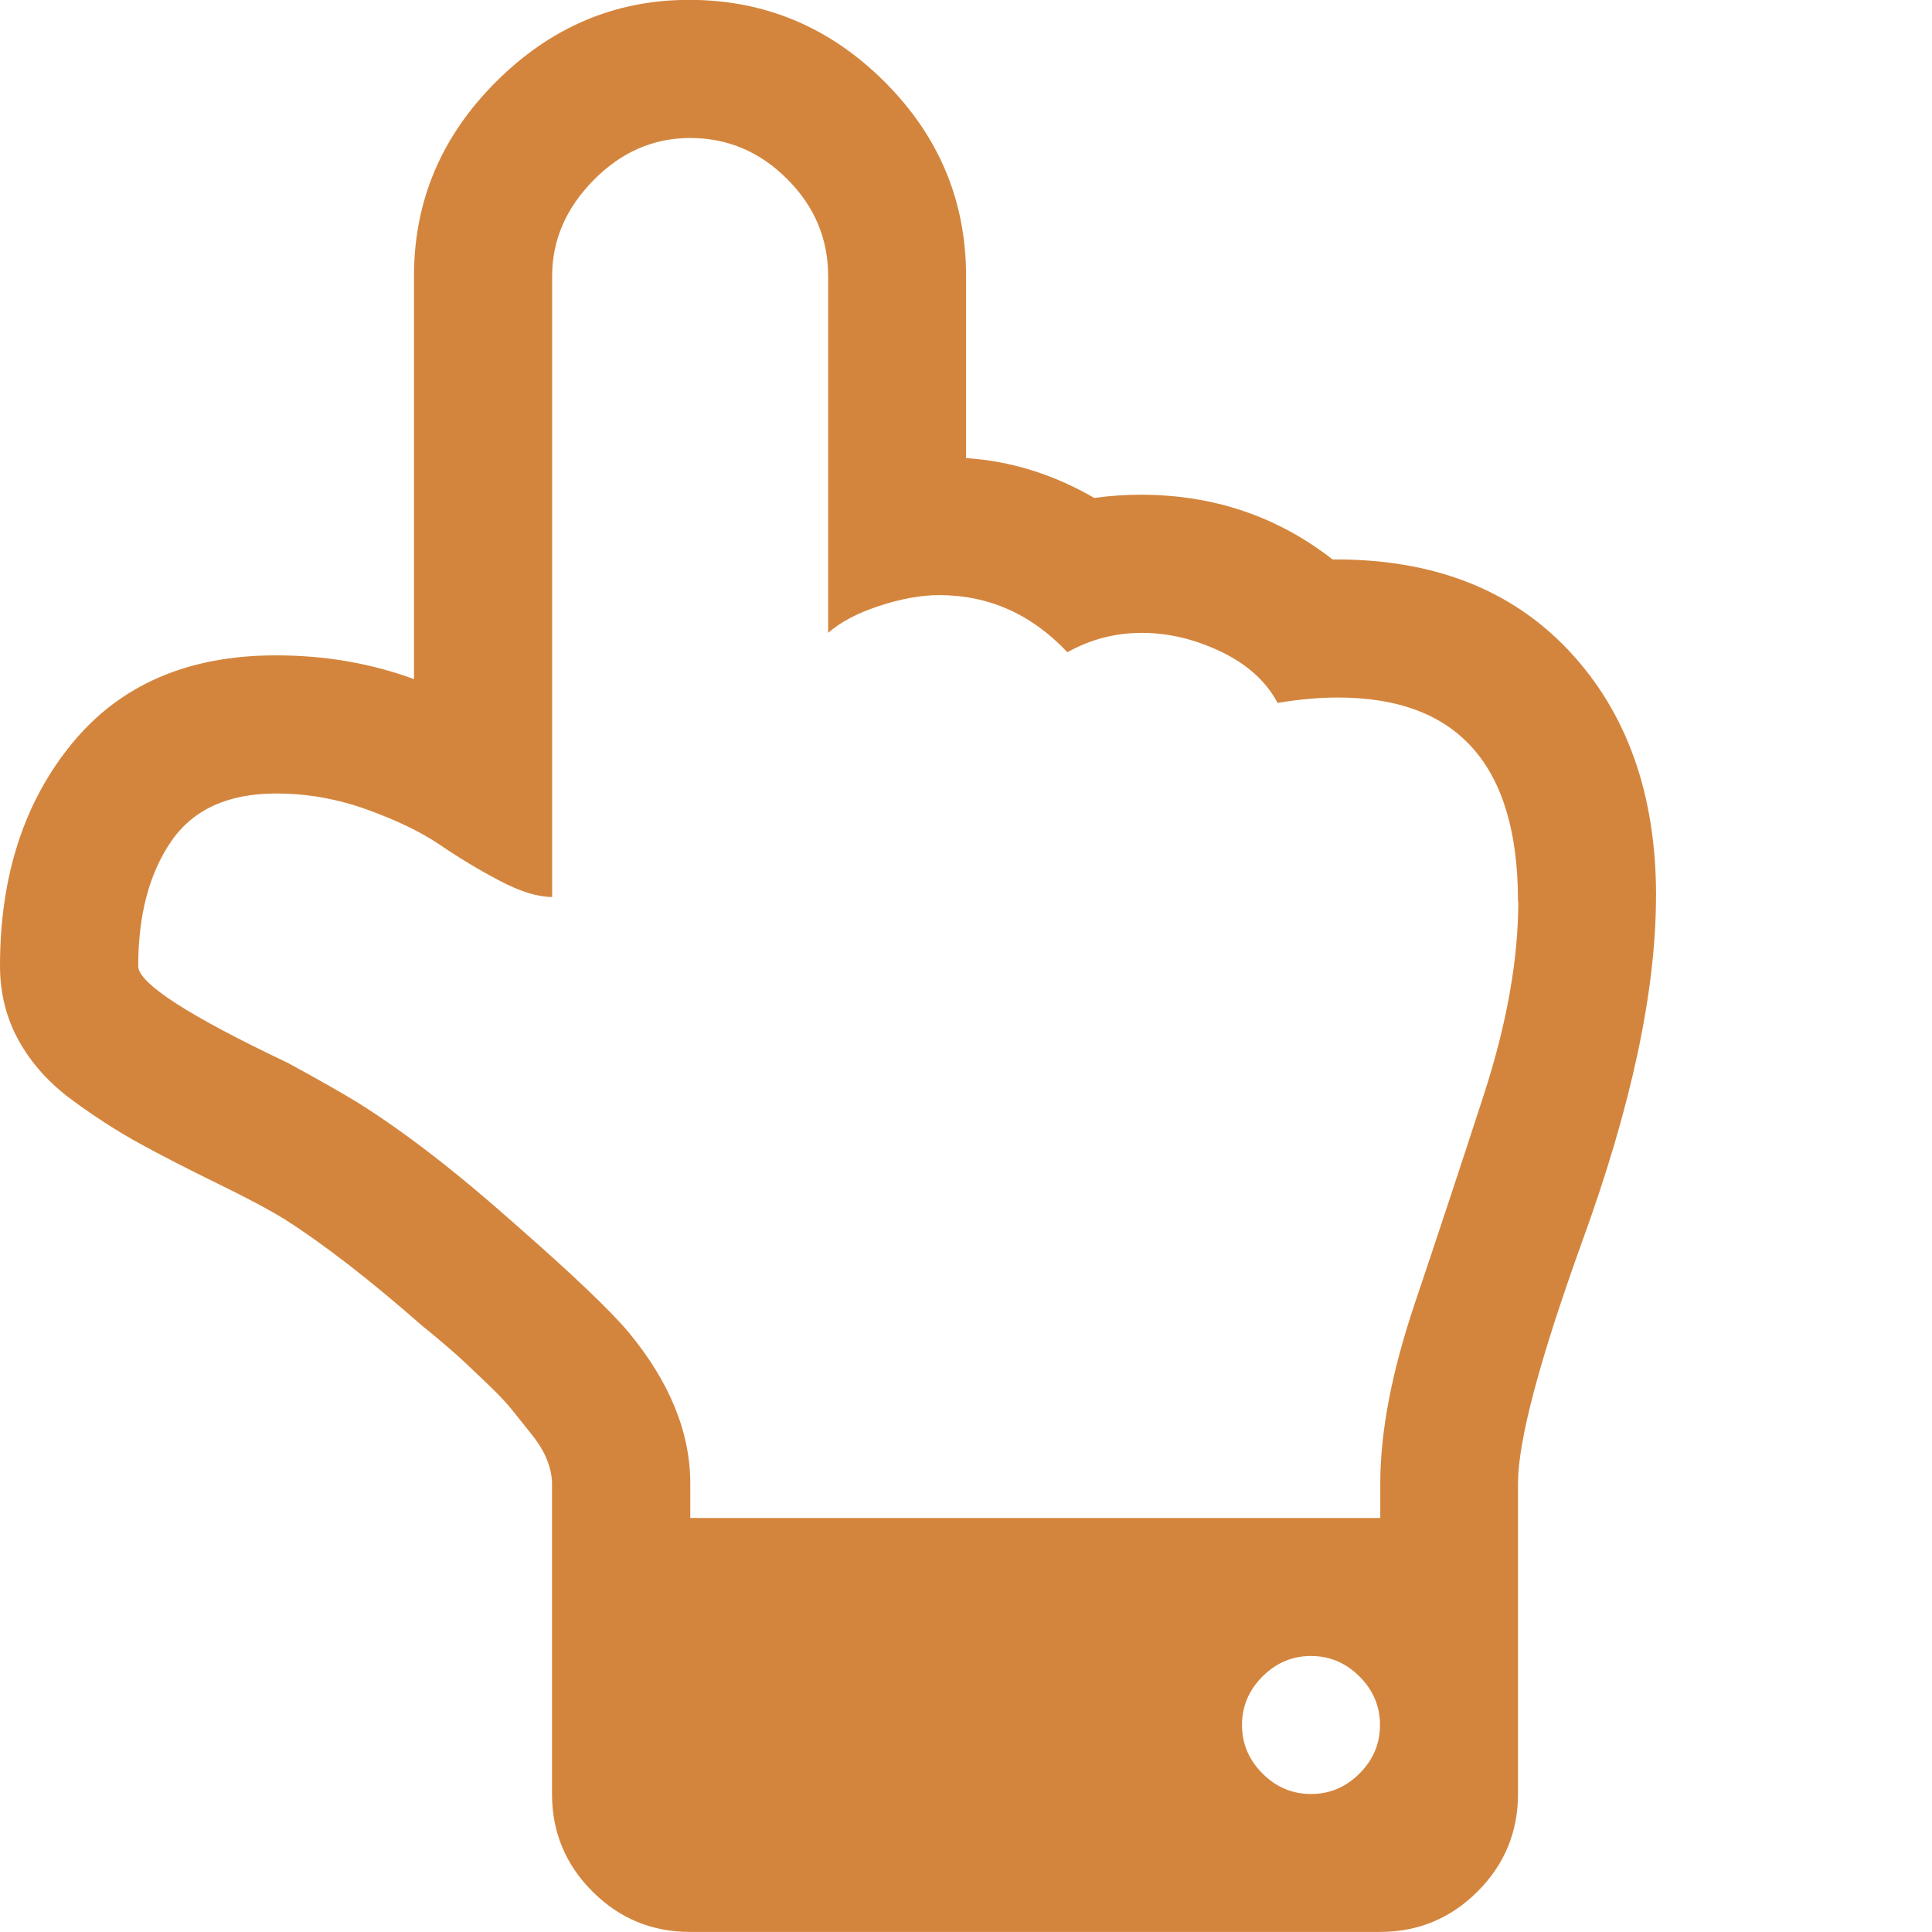 <?xml version="1.0" encoding="utf-8"?>
<!-- Generated by IcoMoon.io -->
<!DOCTYPE svg PUBLIC "-//W3C//DTD SVG 1.1//EN" "http://www.w3.org/Graphics/SVG/1.1/DTD/svg11.dtd">
<svg version="1.1" xmlns="http://www.w3.org/2000/svg" xmlns:xlink="http://www.w3.org/1999/xlink" width="28" height="28" viewBox="0 0 28 28">
<path fill="#d4853d" d="M20 25q0-0.406-0.297-0.703t-0.703-0.297-0.703 0.297-0.297 0.703 0.297 0.703 0.703 0.297 0.703-0.297 0.297-0.703zM22 13.062q0-2.953-2.609-2.953-0.406 0-0.875 0.078-0.25-0.469-0.82-0.742t-1.148-0.273-1.078 0.281q-0.781-0.828-1.859-0.828-0.391 0-0.867 0.156t-0.742 0.391v-5.172q0-0.812-0.594-1.406t-1.406-0.594q-0.797 0-1.398 0.609t-0.602 1.391v9q-0.313 0-0.758-0.234t-0.859-0.516-1.062-0.516-1.32-0.234q-1.047 0-1.523 0.695t-0.477 1.805q0 0.375 2.172 1.406 0.688 0.375 1.016 0.578 1 0.625 2.266 1.75 1.266 1.109 1.656 1.578 0.891 1.078 0.891 2.188v0.5h10v-0.5q0-1.125 0.5-2.609t1-3.023 0.5-2.805zM24 12.984q0 2.078-1.078 5.031-0.922 2.562-0.922 3.484v4.5q0 0.828-0.586 1.414t-1.414 0.586h-10q-0.828 0-1.414-0.586t-0.586-1.414v-4.5q0-0.156-0.070-0.336t-0.219-0.367-0.281-0.352-0.352-0.375-0.336-0.32-0.336-0.297-0.266-0.219q-1.156-1.016-2.016-1.563-0.328-0.203-0.969-0.516t-1.125-0.578-0.984-0.633-0.773-0.859-0.273-1.086q0-1.953 1.047-3.227t2.953-1.273q1.062 0 2 0.344v-5.844q0-1.625 1.188-2.812t2.797-1.188q1.641 0 2.828 1.18t1.188 2.82v2.641q0.969 0.063 1.859 0.578 0.328-0.047 0.672-0.047 1.578 0 2.781 0.938 2.172-0.016 3.43 1.328t1.258 3.547z"></path>
</svg>
